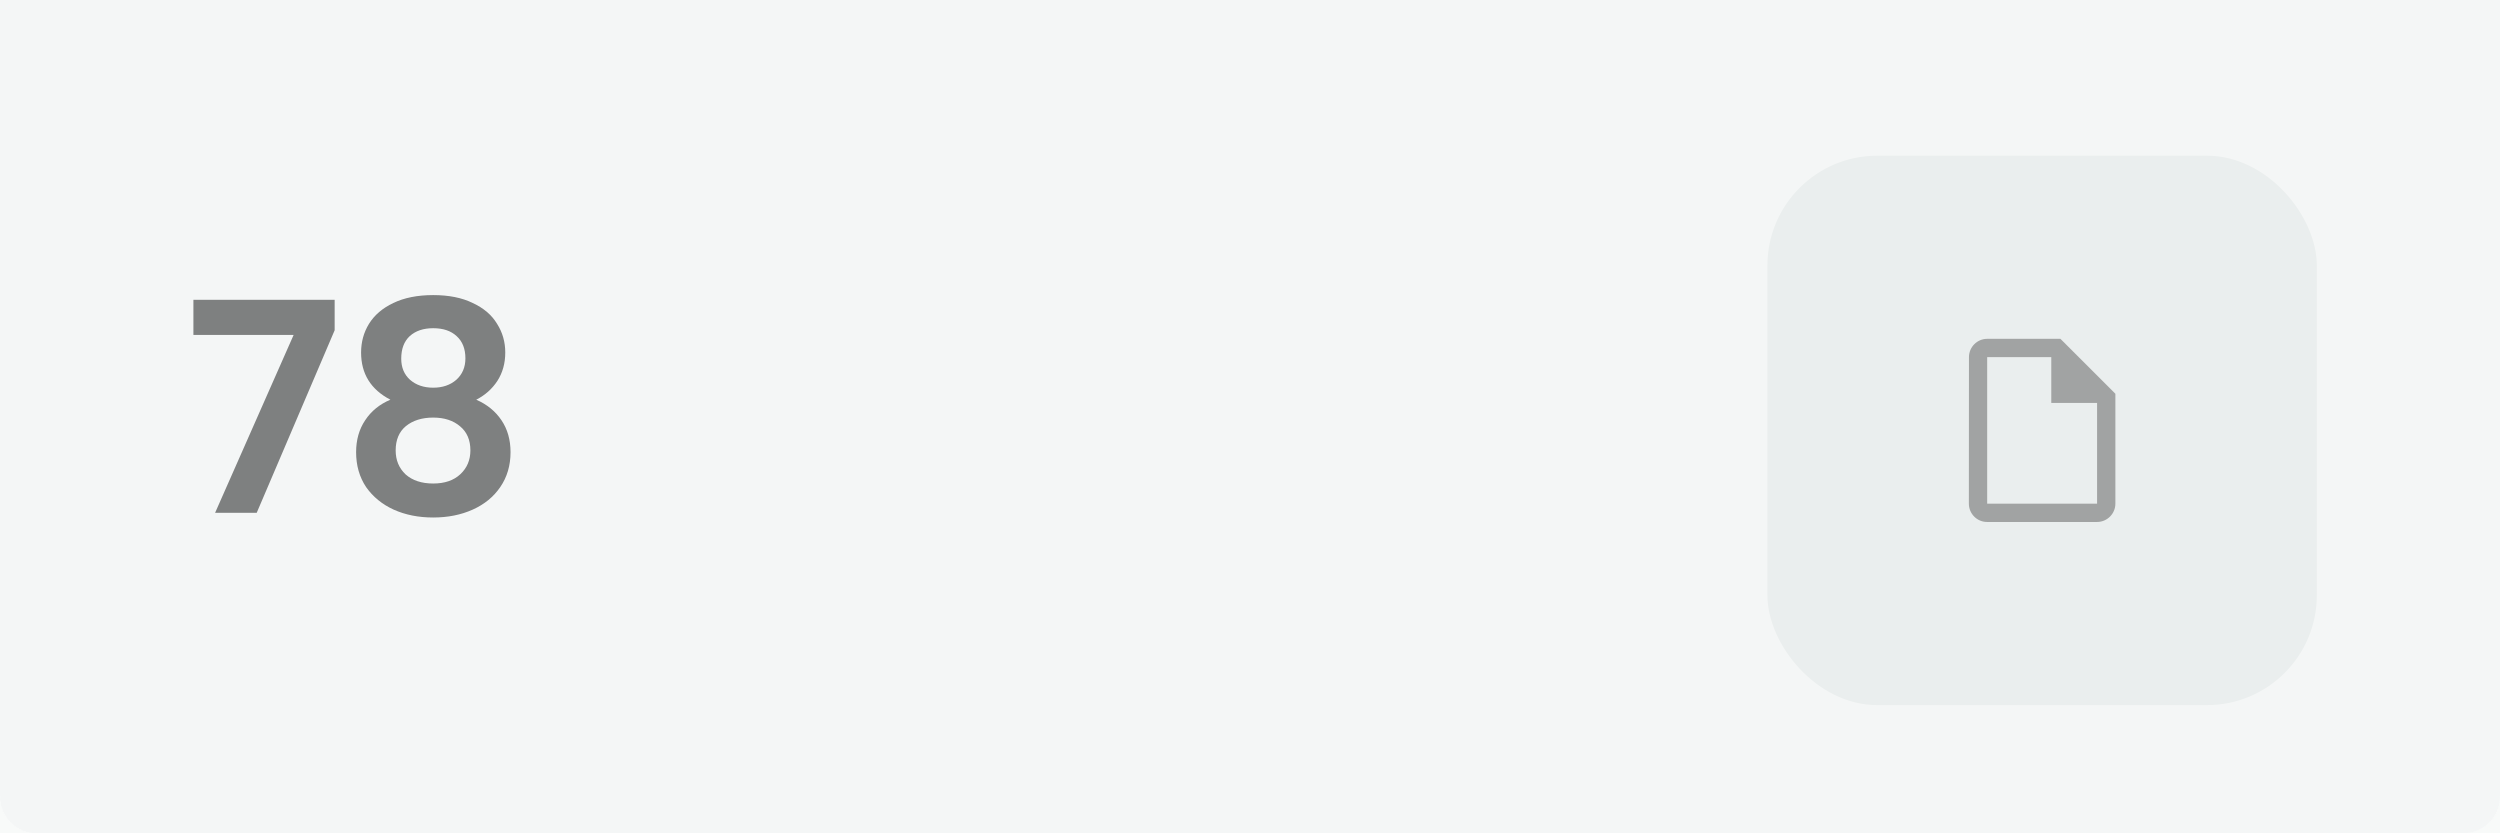<svg width="273" height="91" viewBox="0 0 273 91" fill="none" xmlns="http://www.w3.org/2000/svg">
<rect width="273" height="91" fill="#F5F5F5"/>
<rect x="-8823" y="-6238" width="23840" height="13376" fill="#F8FAF9"/>
<g style="mix-blend-mode:luminosity">
<g clip-path="url(#clip0_0_1)">
<path d="M0 0H273V87C273 89.209 271.209 91 269 91H4C1.791 91 0 89.209 0 87V0Z" fill="white"/>
<rect x="193" y="17" width="60" height="60" rx="12" fill="#EBEFEE"/>
<path d="M225 37H217C215.9 37 215.01 37.9 215.01 39L215 55C215 56.1 215.89 57 216.99 57H229C230.1 57 231 56.1 231 55V43L225 37ZM217 55V39H224V44H229V55H217Z" fill="#595959"/>
<path d="M36.544 36.064L28.032 56H23.488L32.064 36.576H21.12V32.736H36.544V36.064ZM42.631 43.648C40.498 42.539 39.431 40.821 39.431 38.496C39.431 37.344 39.719 36.299 40.295 35.36C40.893 34.4 41.778 33.643 42.951 33.088C44.146 32.512 45.597 32.224 47.303 32.224C49.01 32.224 50.45 32.512 51.623 33.088C52.818 33.643 53.703 34.4 54.279 35.36C54.877 36.299 55.175 37.344 55.175 38.496C55.175 39.669 54.887 40.704 54.311 41.6C53.735 42.475 52.967 43.157 52.007 43.648C53.181 44.16 54.098 44.907 54.759 45.888C55.421 46.869 55.751 48.032 55.751 49.376C55.751 50.827 55.378 52.096 54.631 53.184C53.906 54.251 52.903 55.072 51.623 55.648C50.343 56.224 48.903 56.512 47.303 56.512C45.703 56.512 44.263 56.224 42.983 55.648C41.725 55.072 40.722 54.251 39.975 53.184C39.25 52.096 38.887 50.827 38.887 49.376C38.887 48.032 39.218 46.869 39.879 45.888C40.541 44.885 41.458 44.139 42.631 43.648ZM50.823 39.136C50.823 38.091 50.503 37.28 49.863 36.704C49.245 36.128 48.391 35.84 47.303 35.84C46.237 35.84 45.383 36.128 44.743 36.704C44.125 37.28 43.815 38.101 43.815 39.168C43.815 40.128 44.135 40.896 44.775 41.472C45.437 42.048 46.279 42.336 47.303 42.336C48.327 42.336 49.17 42.048 49.831 41.472C50.493 40.875 50.823 40.096 50.823 39.136ZM47.303 45.6C46.087 45.6 45.095 45.909 44.327 46.528C43.581 47.147 43.207 48.032 43.207 49.184C43.207 50.251 43.57 51.125 44.295 51.808C45.042 52.469 46.045 52.8 47.303 52.8C48.562 52.8 49.554 52.459 50.279 51.776C51.005 51.093 51.367 50.229 51.367 49.184C51.367 48.053 50.994 47.179 50.247 46.56C49.501 45.92 48.519 45.6 47.303 45.6Z" fill="#121212"/>
<path opacity="0.5" d="M0 0H273V88C273 89.657 271.657 91 270 91H3C1.343 91 0 89.657 0 88V0Z" fill="#EBEFEE"/>
</g>
</g>
<defs>
<clipPath id="clip0_0_1">
<path d="M0 0H273V87C273 89.209 271.209 91 269 91H4C1.791 91 0 89.209 0 87V0Z" fill="white"/>
</clipPath>
</defs>
</svg>
